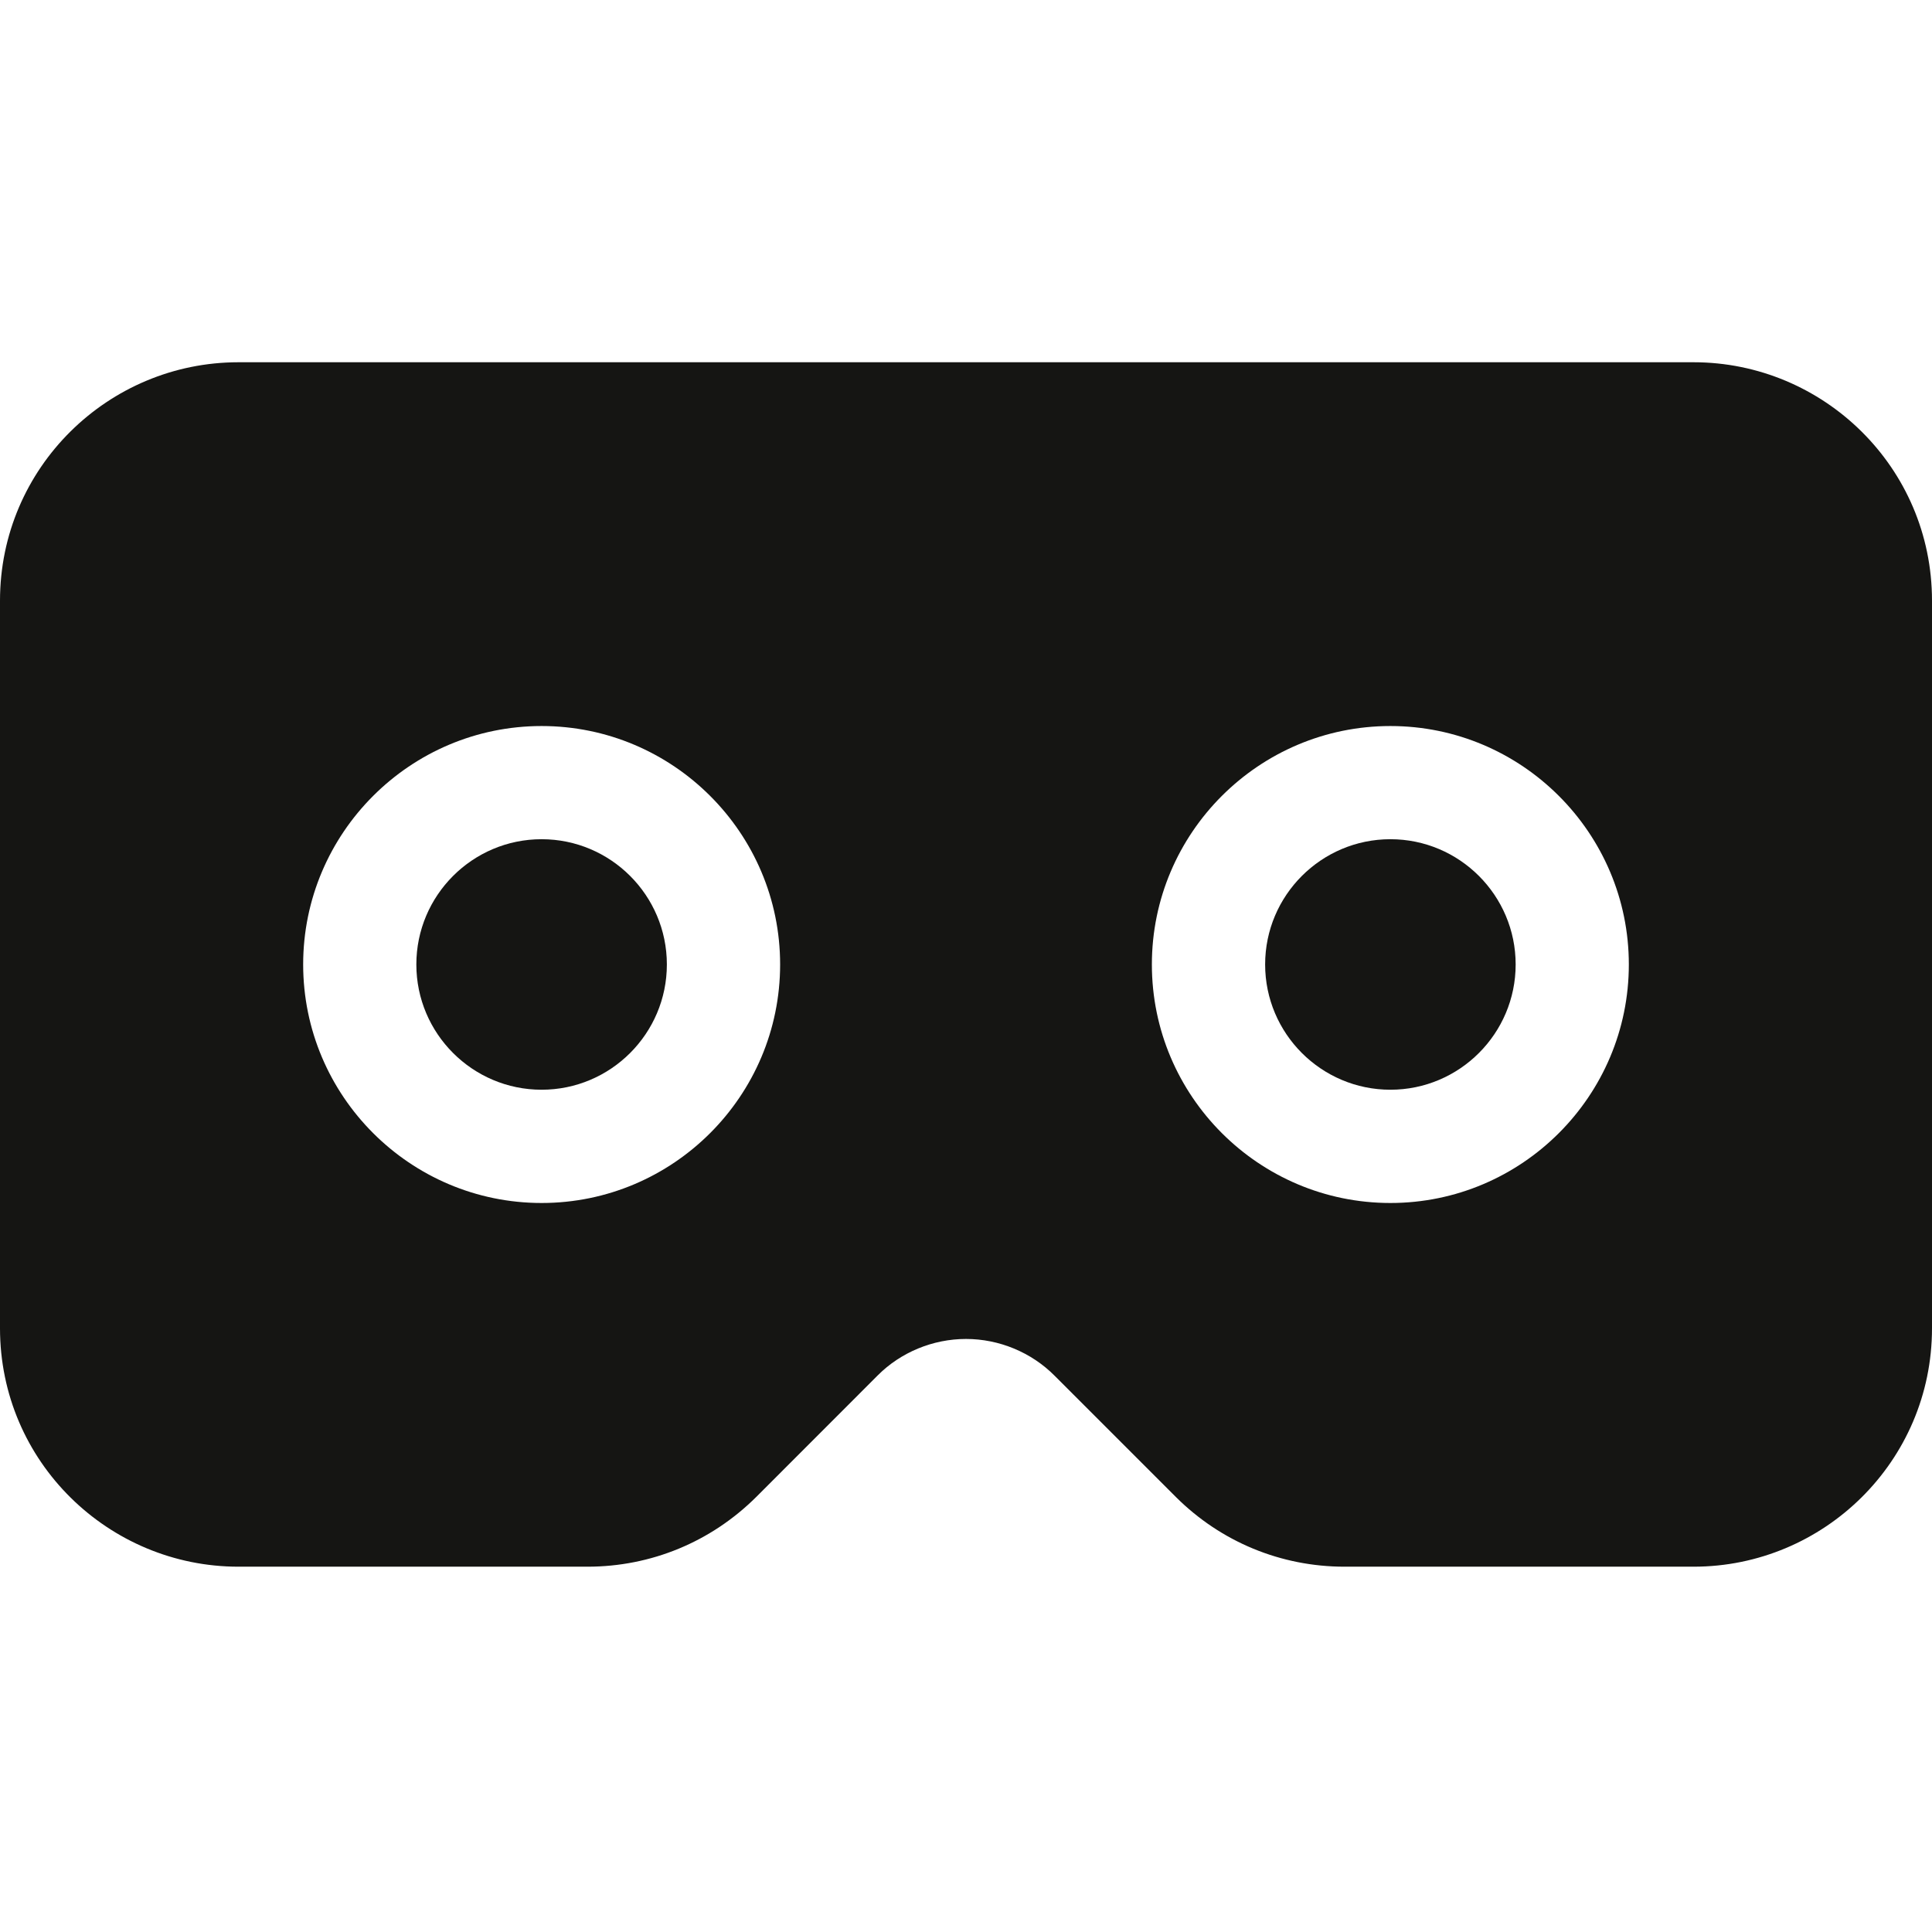<svg width="24" height="24" viewBox="0 0 24 24" fill="none" xmlns="http://www.w3.org/2000/svg">
<g clip-path="url(#clip0_0_5)">
<path d="M17.272 10.425C16.414 10.425 15.716 11.123 15.716 11.981C15.716 12.839 16.414 13.537 17.272 13.537C18.13 13.537 18.828 12.839 18.828 11.981C18.828 11.123 18.13 10.425 17.272 10.425Z" fill="#151513"/>
<path d="M6.728 10.425C5.87 10.425 5.172 11.123 5.172 11.981C5.172 12.839 5.87 13.537 6.728 13.537C7.586 13.537 8.284 12.839 8.284 11.981C8.284 11.123 7.586 10.425 6.728 10.425Z" fill="#151513"/>
<path d="M21.038 4.5H2.962C1.346 4.5 0 5.808 0 7.462V16.5C0 18.161 1.352 19.462 2.962 19.462H7.297C8.087 19.462 8.832 19.155 9.395 18.595L10.902 17.087C11.189 16.798 11.59 16.633 12 16.633C12.41 16.633 12.811 16.798 13.101 17.09L14.607 18.596C15.168 19.155 15.913 19.462 16.703 19.462H21.038C22.654 19.462 24 18.154 24 16.5V7.462C24 5.802 22.648 4.5 21.038 4.5ZM6.728 14.944C5.095 14.944 3.766 13.615 3.766 11.981C3.766 10.348 5.095 9.019 6.728 9.019C8.362 9.019 9.691 10.348 9.691 11.981C9.691 13.615 8.362 14.944 6.728 14.944ZM17.272 14.944C15.638 14.944 14.309 13.615 14.309 11.981C14.309 10.348 15.638 9.019 17.272 9.019C18.905 9.019 20.234 10.348 20.234 11.981C20.234 13.615 18.905 14.944 17.272 14.944Z" fill="#151513"/>
</g>
<defs>
<clipPath id="clip0_0_5">
<rect width="24" height="24" fill="white"/>
</clipPath>
</defs>
</svg>
